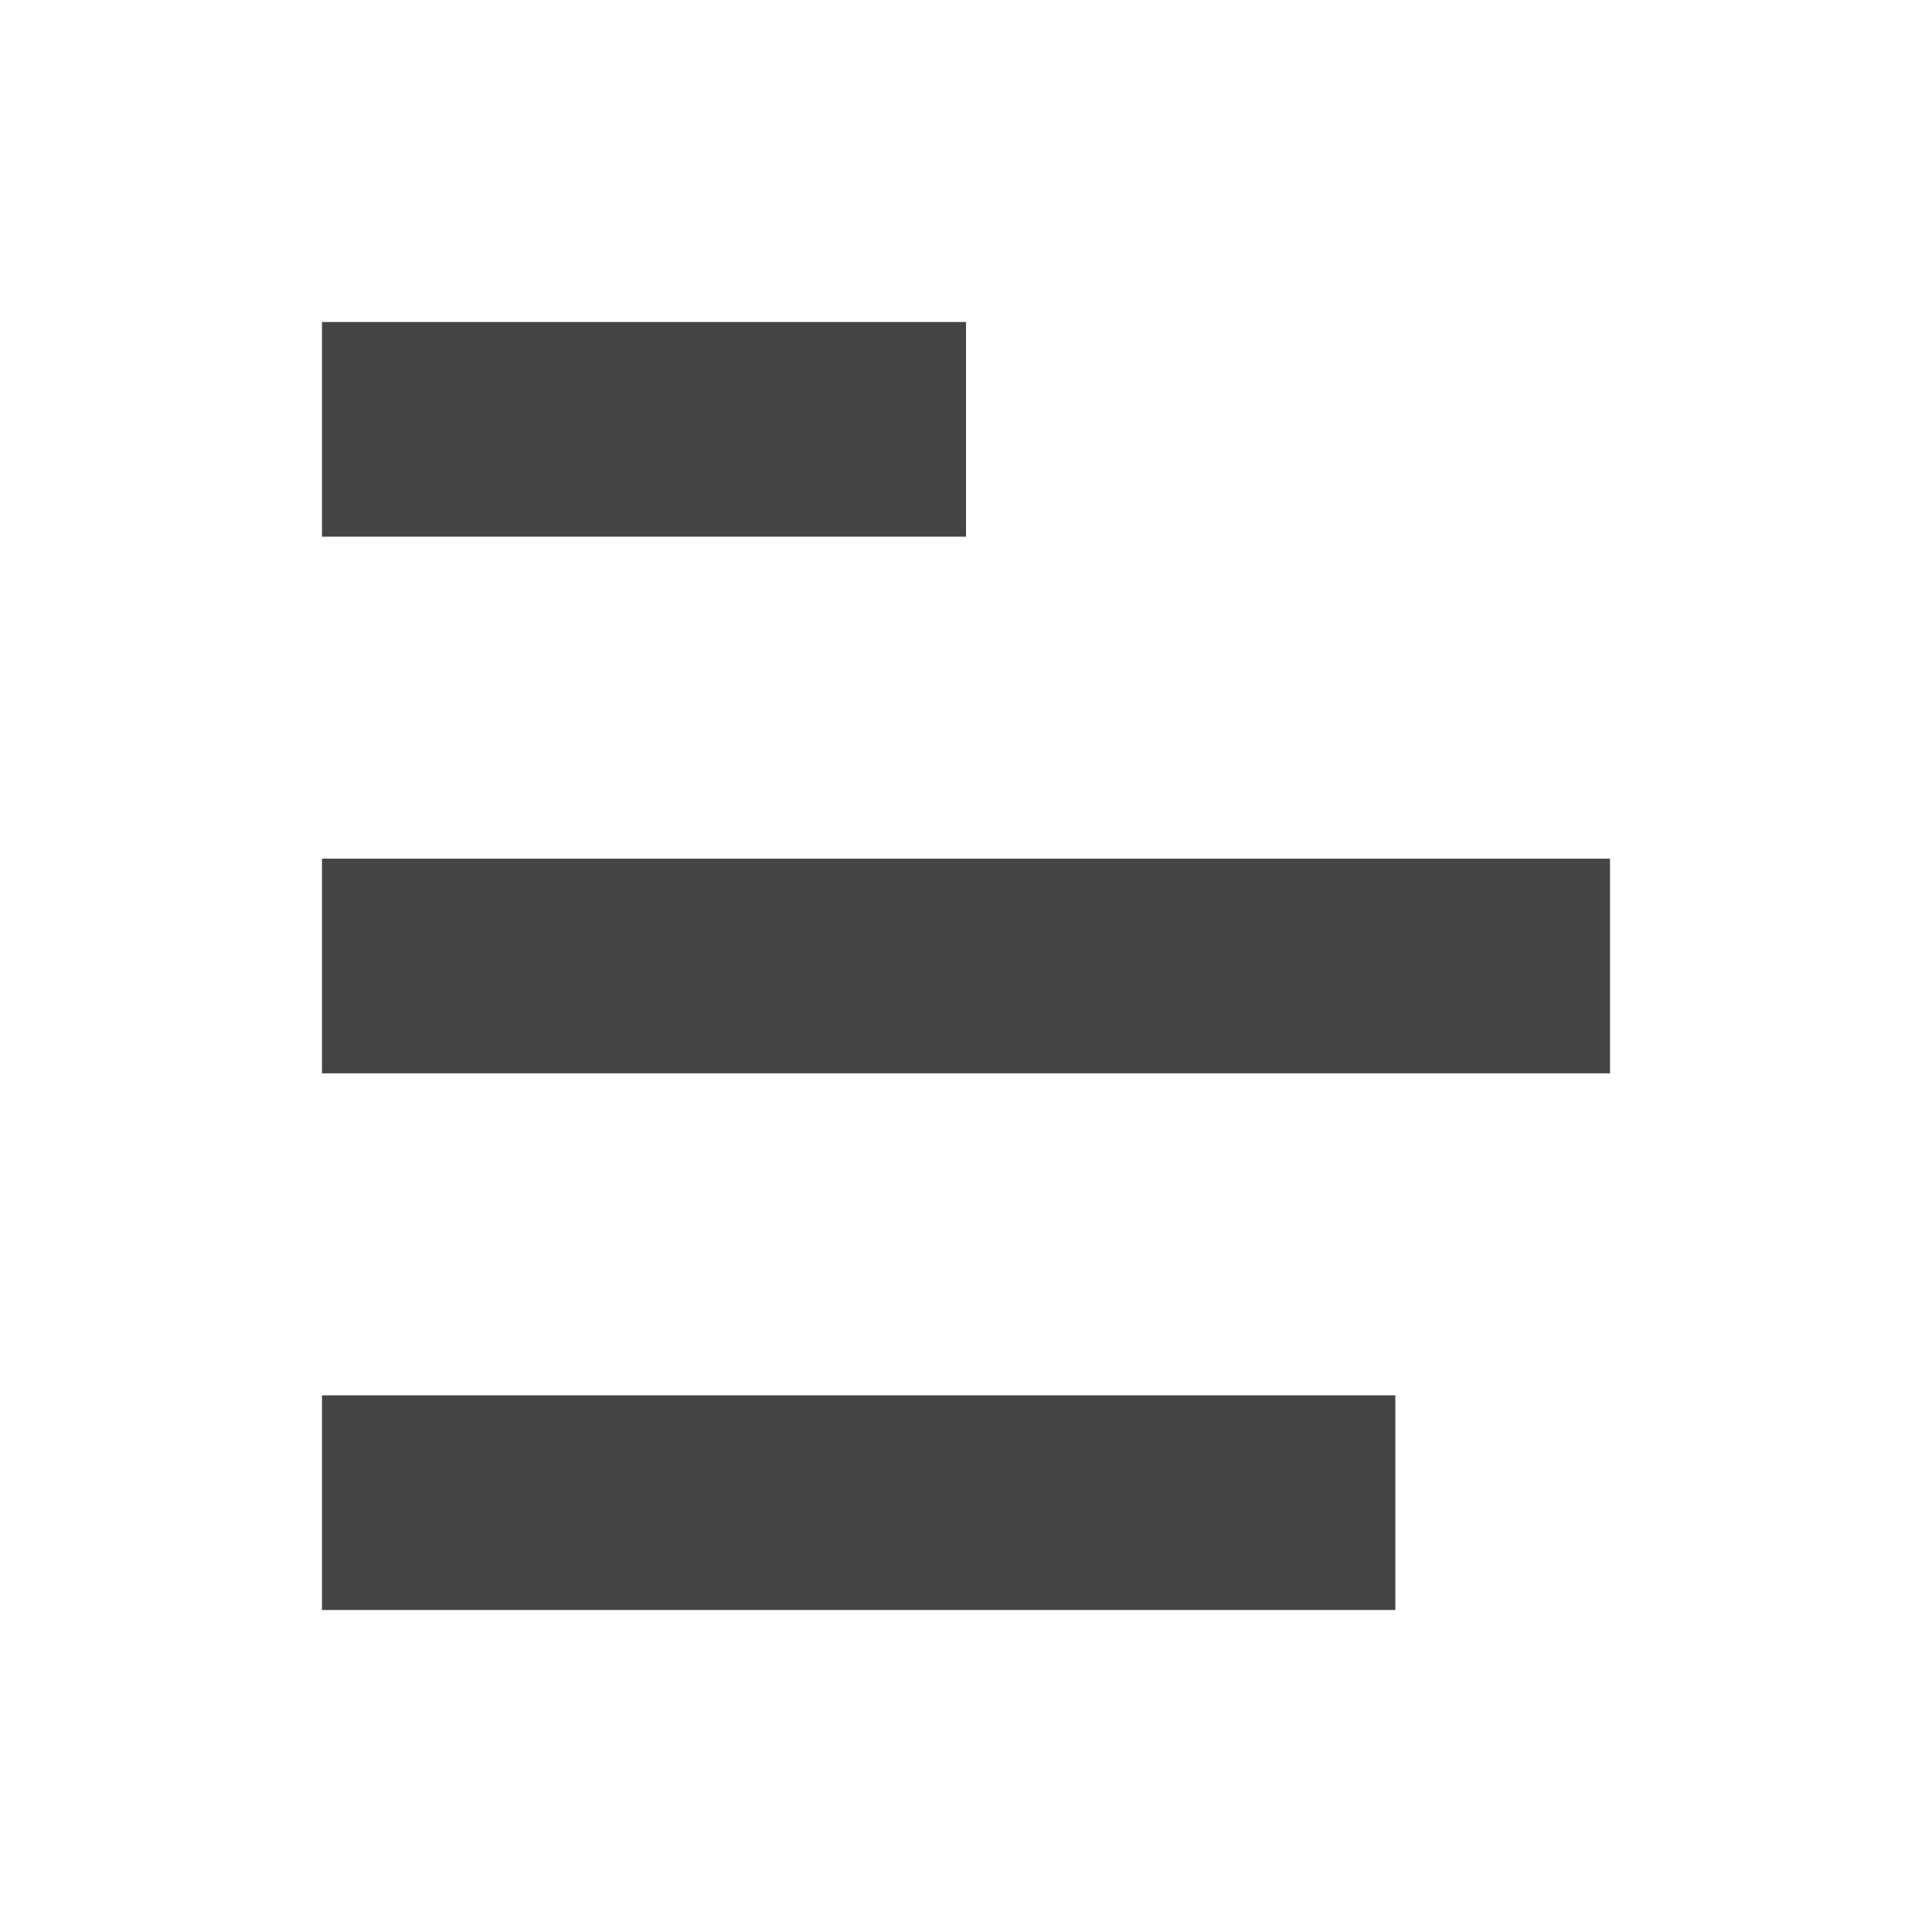 <svg xmlns:xlink="http://www.w3.org/1999/xlink" xmlns="http://www.w3.org/2000/svg" viewBox="0 0 18 18" width="18"  height="18" ><line class="ql-stroke" x1="3" x2="15" y1="9" y2="9" stroke="#444444" fill="none" stroke-width="2px"></line><line class="ql-stroke" x1="3" x2="13" y1="14" y2="14" stroke="#444444" fill="none" stroke-width="2px"></line><line class="ql-stroke" x1="3" x2="9" y1="4" y2="4" stroke="#444444" fill="none" stroke-width="2px"></line></svg>